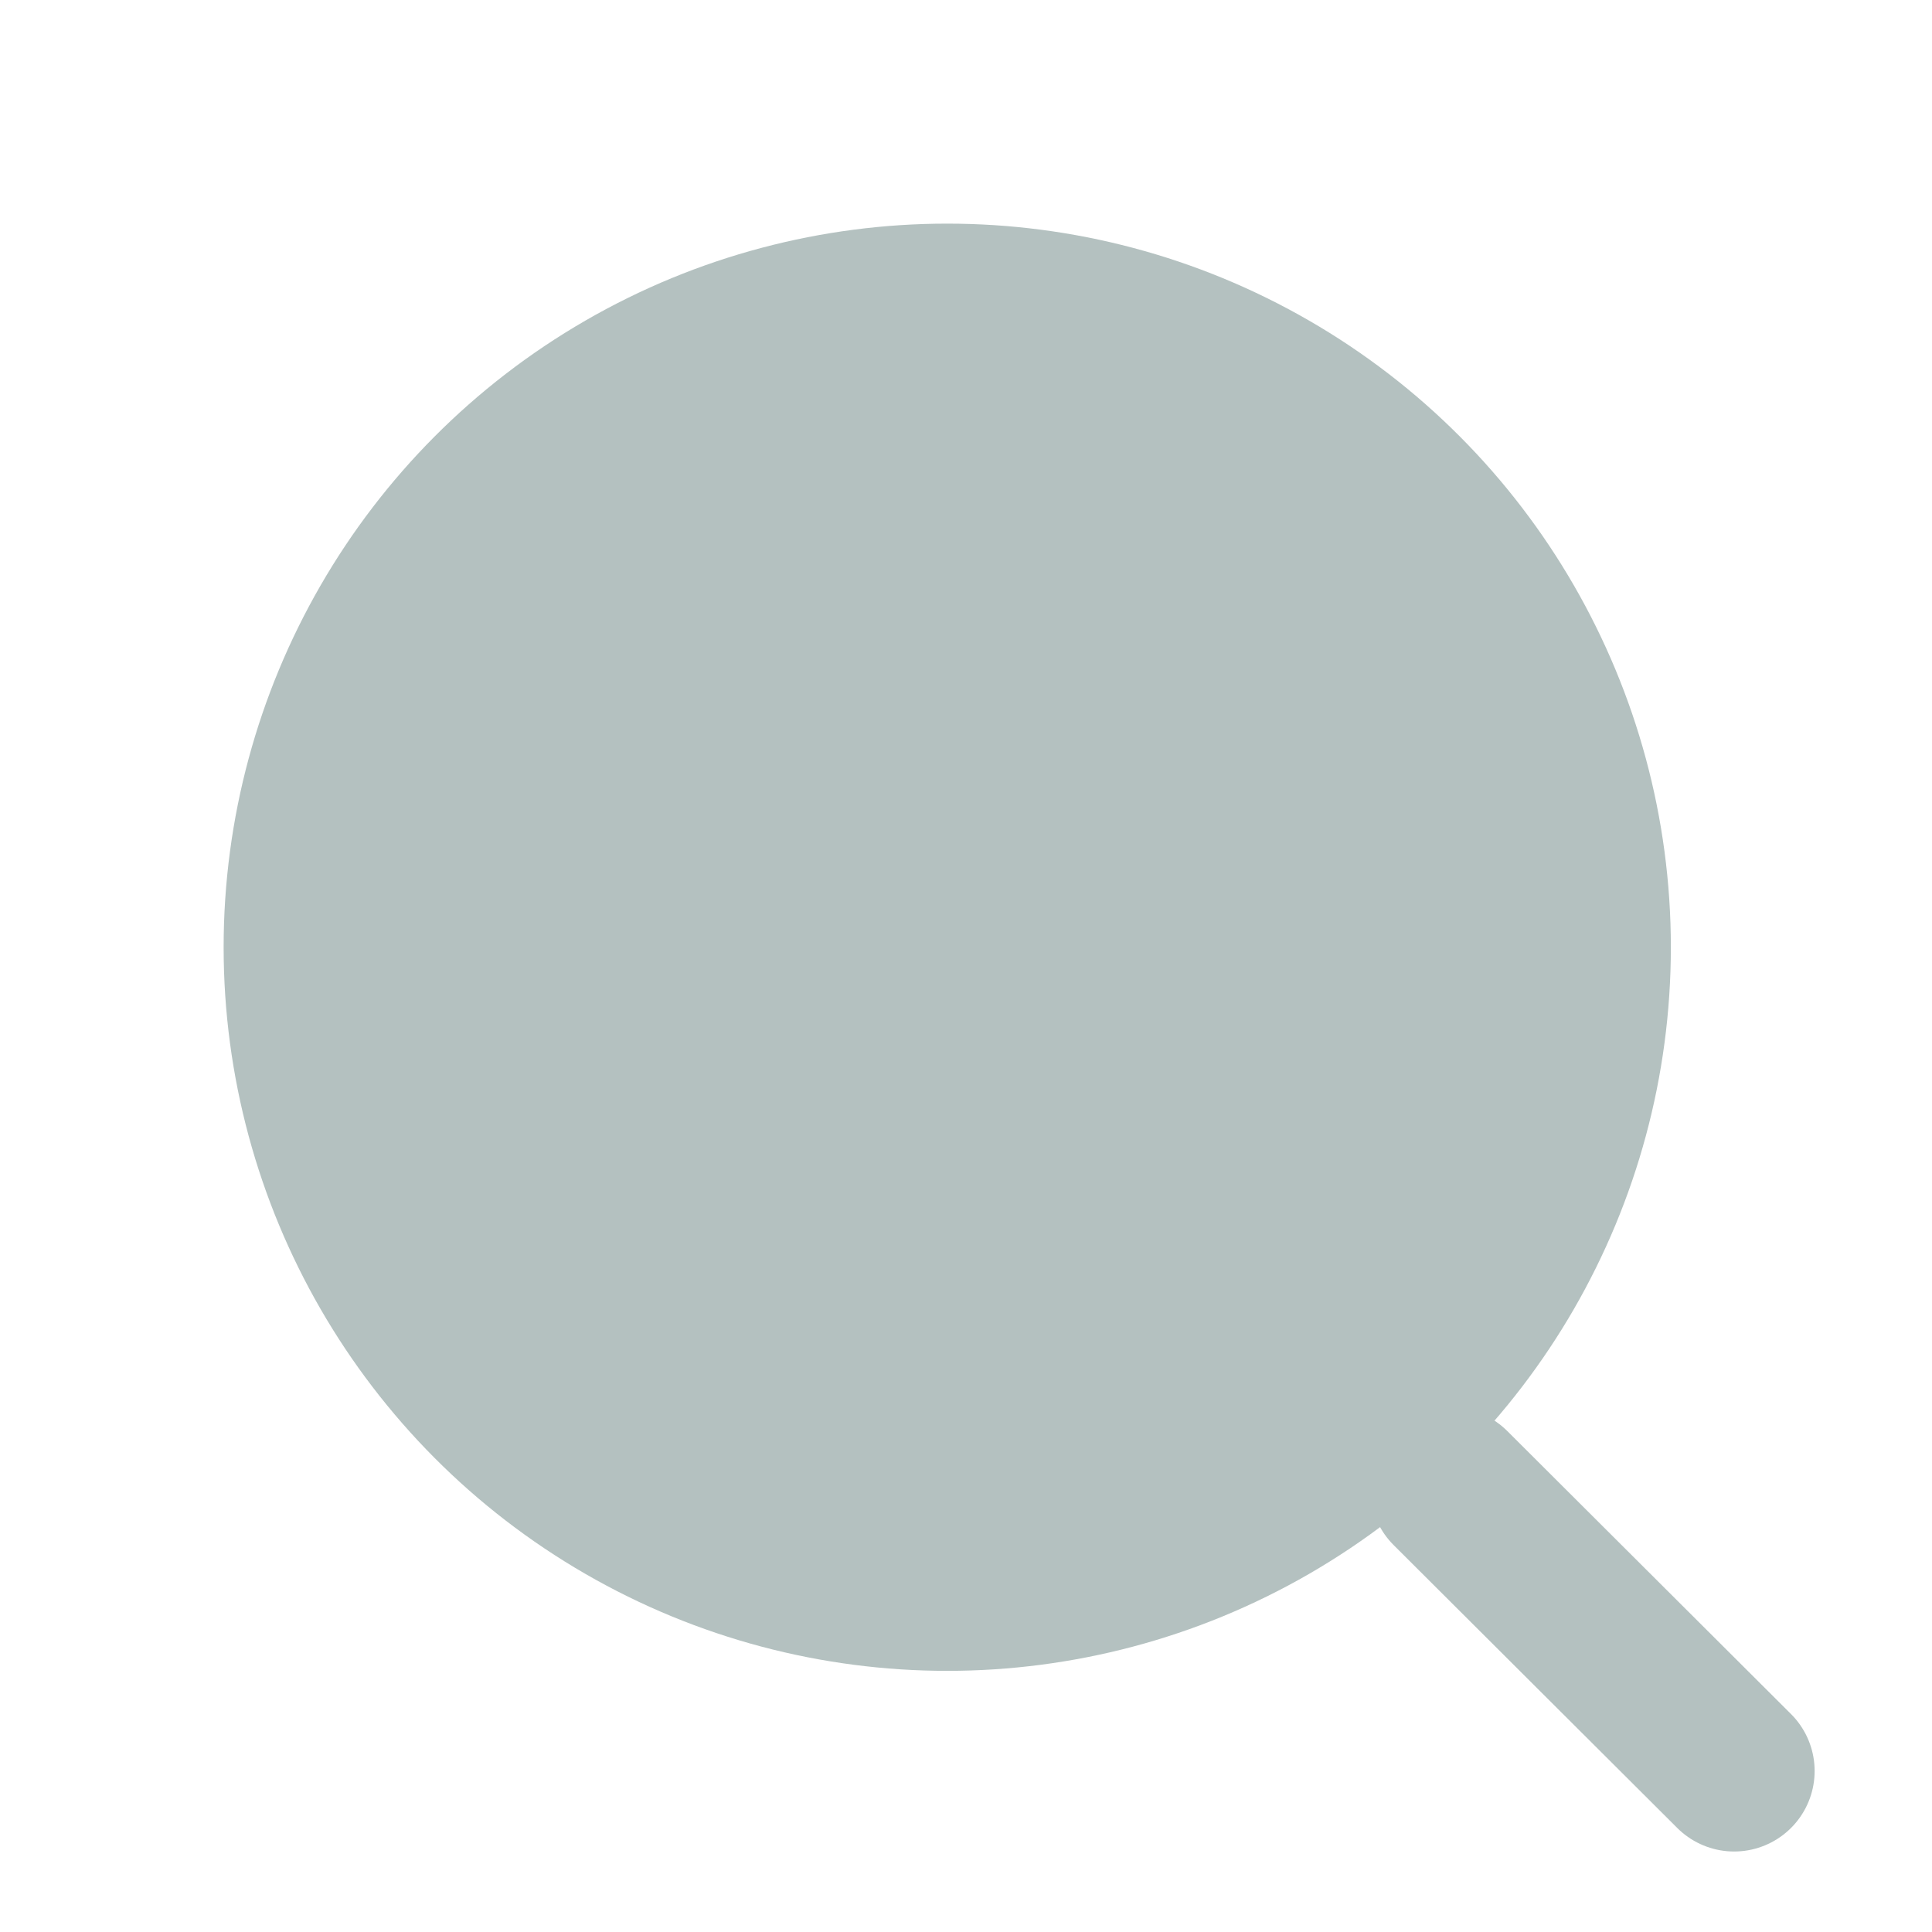 <svg width="24" height="24" viewBox="0 0 24 24" fill="none" xmlns="http://www.w3.org/2000/svg">
<circle cx="11.767" cy="11.767" r="8.989" fill="#B4C1C0"/>
<path d="M18.018 18.485L21.542 22" stroke="#B4C1C0" stroke-width="2" stroke-linecap="round" stroke-linejoin="round"/>
</svg>
